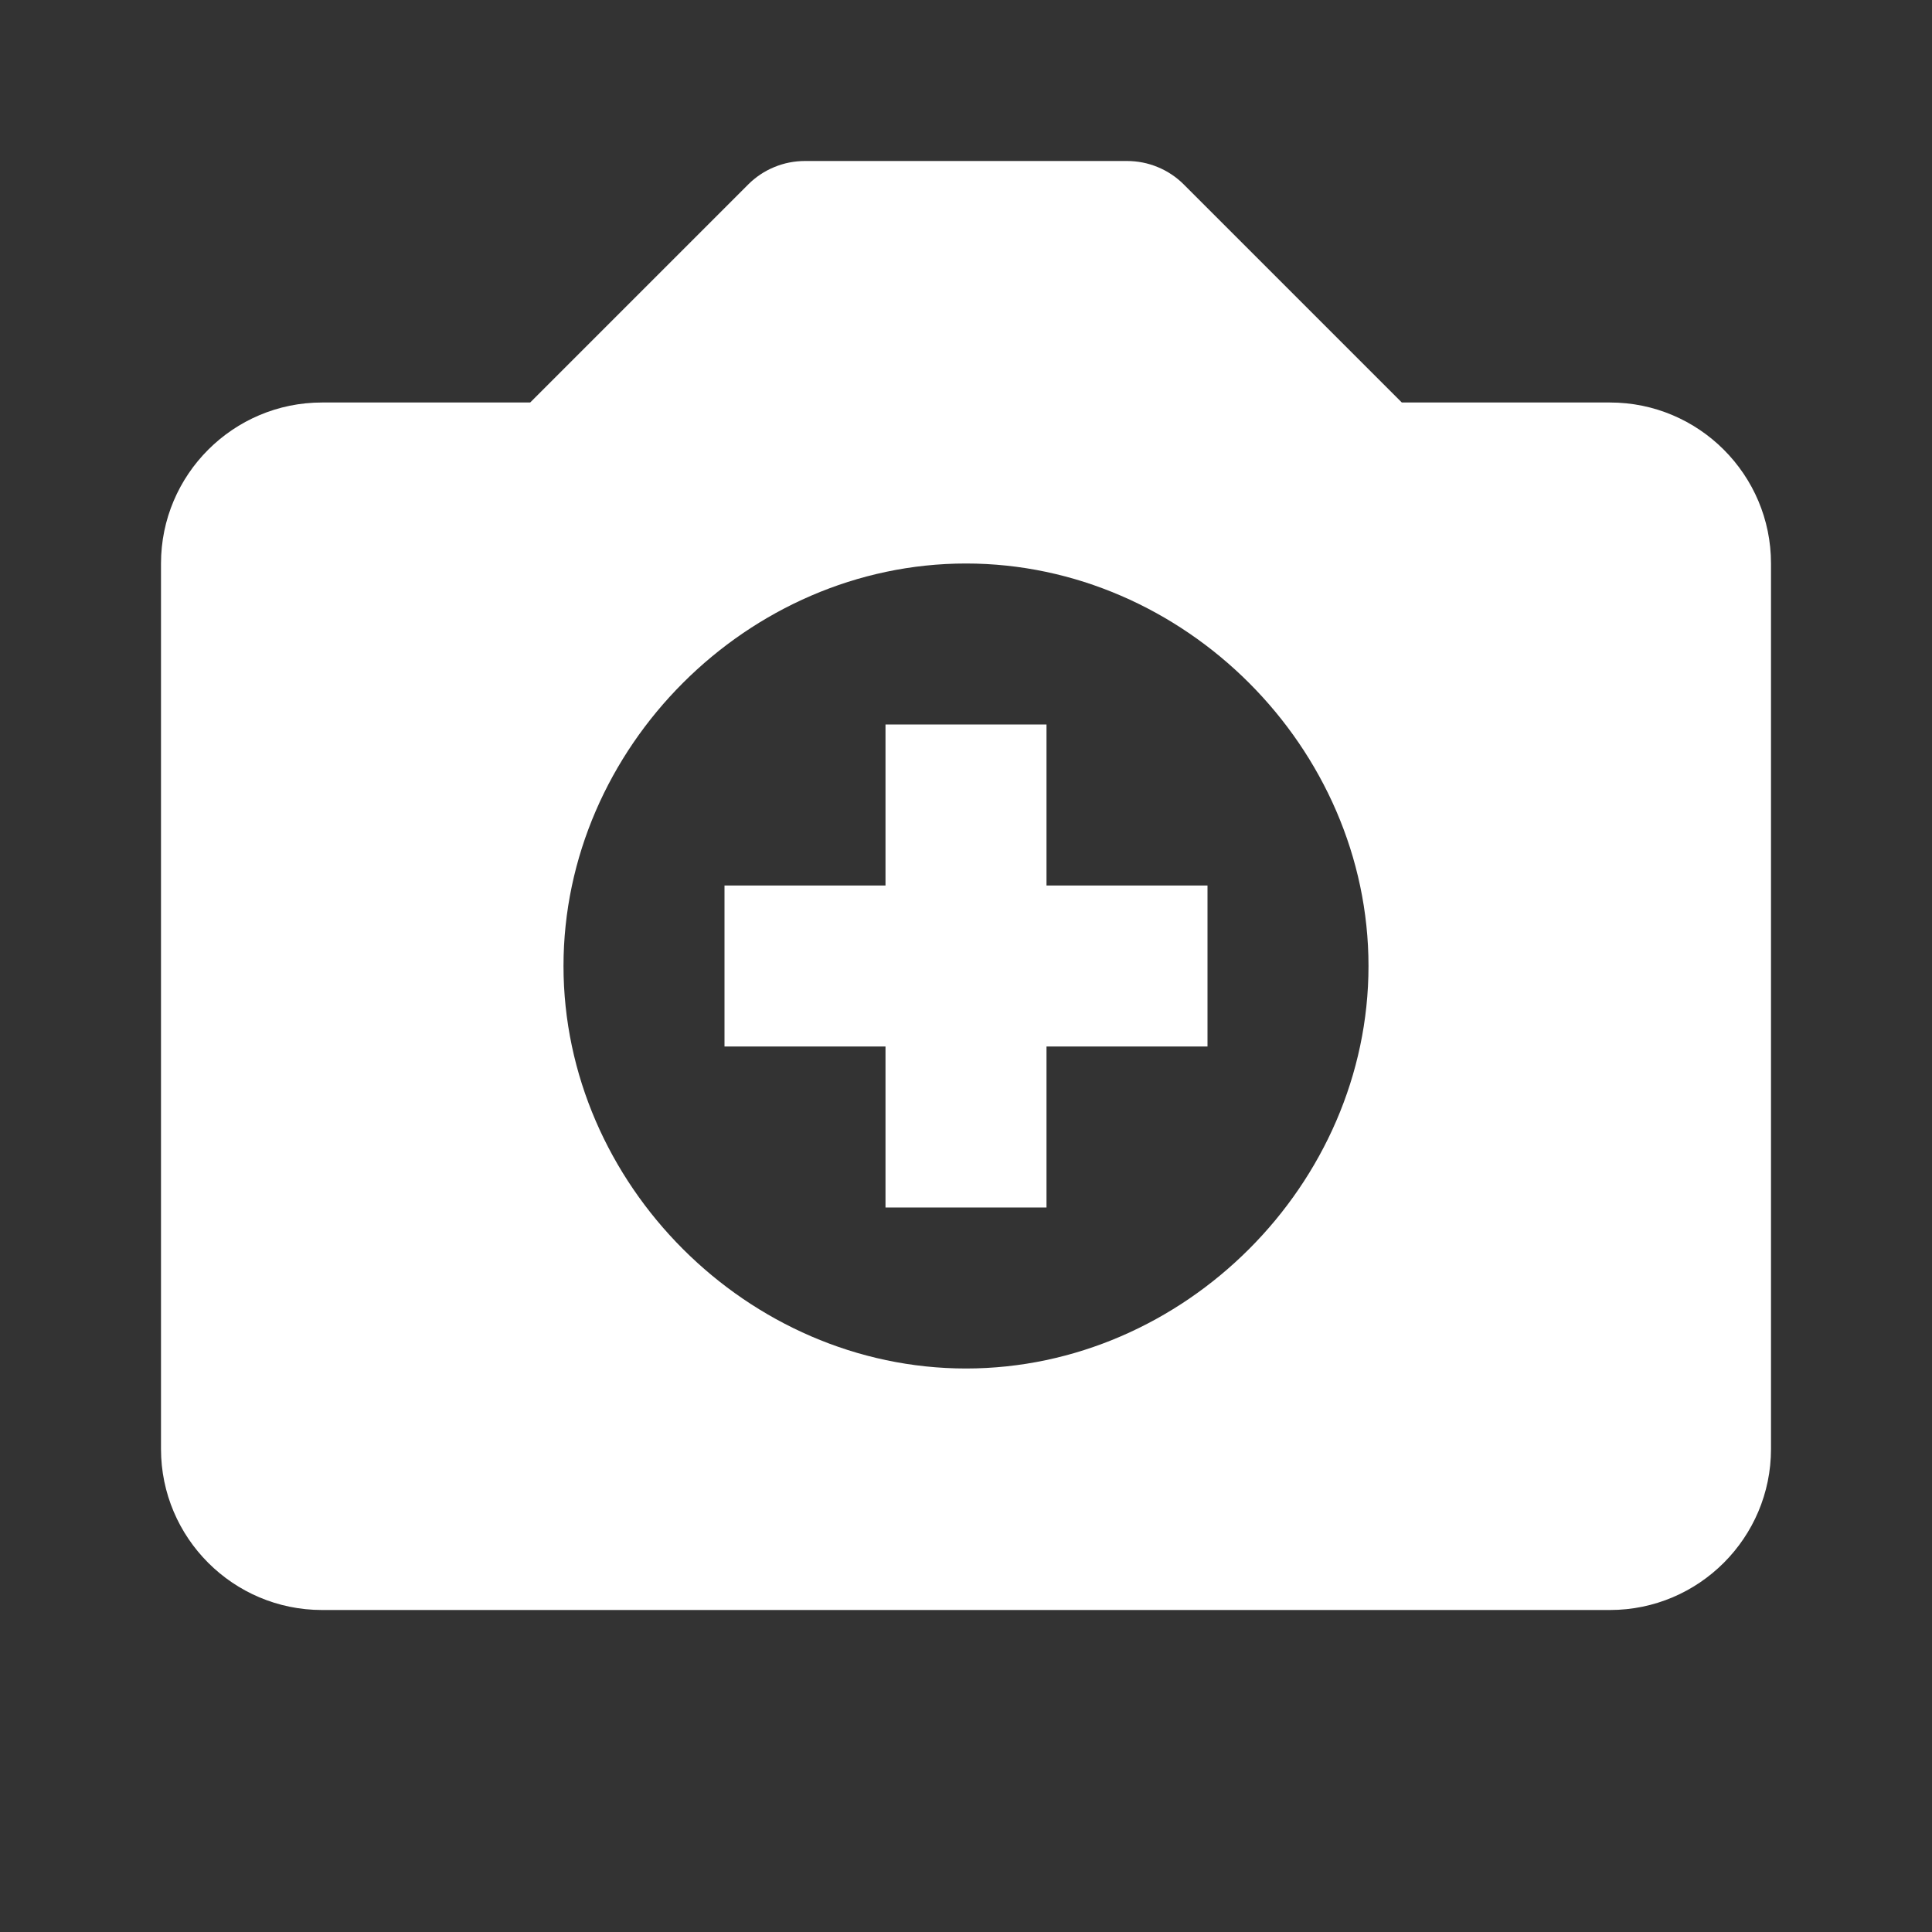 <svg width="48" height="48" viewBox="0 0 48 48" fill="none" xmlns="http://www.w3.org/2000/svg">
<rect x="0" y="0" width="48" height="48" fill="#333333" stroke="none"/>
<path d="M40 10H34.828L29.414 4.586C29.229 4.4 29.008 4.252 28.765 4.152C28.523 4.051 28.263 4 28 4H20C19.737 4 19.477 4.051 19.235 4.152C18.992 4.252 18.771 4.4 18.586 4.586L13.172 10H8C5.794 10 4 11.794 4 14V36C4 38.206 5.794 40 8 40H40C42.206 40 44 38.206 44 36V14C44 11.794 42.206 10 40 10ZM24 34C18.58 34 14 29.42 14 24C14 18.578 18.58 14 24 14C29.42 14 34 18.578 34 24C34 29.42 29.42 34 24 34Z" fill="white"/>
<path d="M26 18H22V22H18V26H22V30H26V26H30V22H26V18Z" fill="white"/>
</svg>
